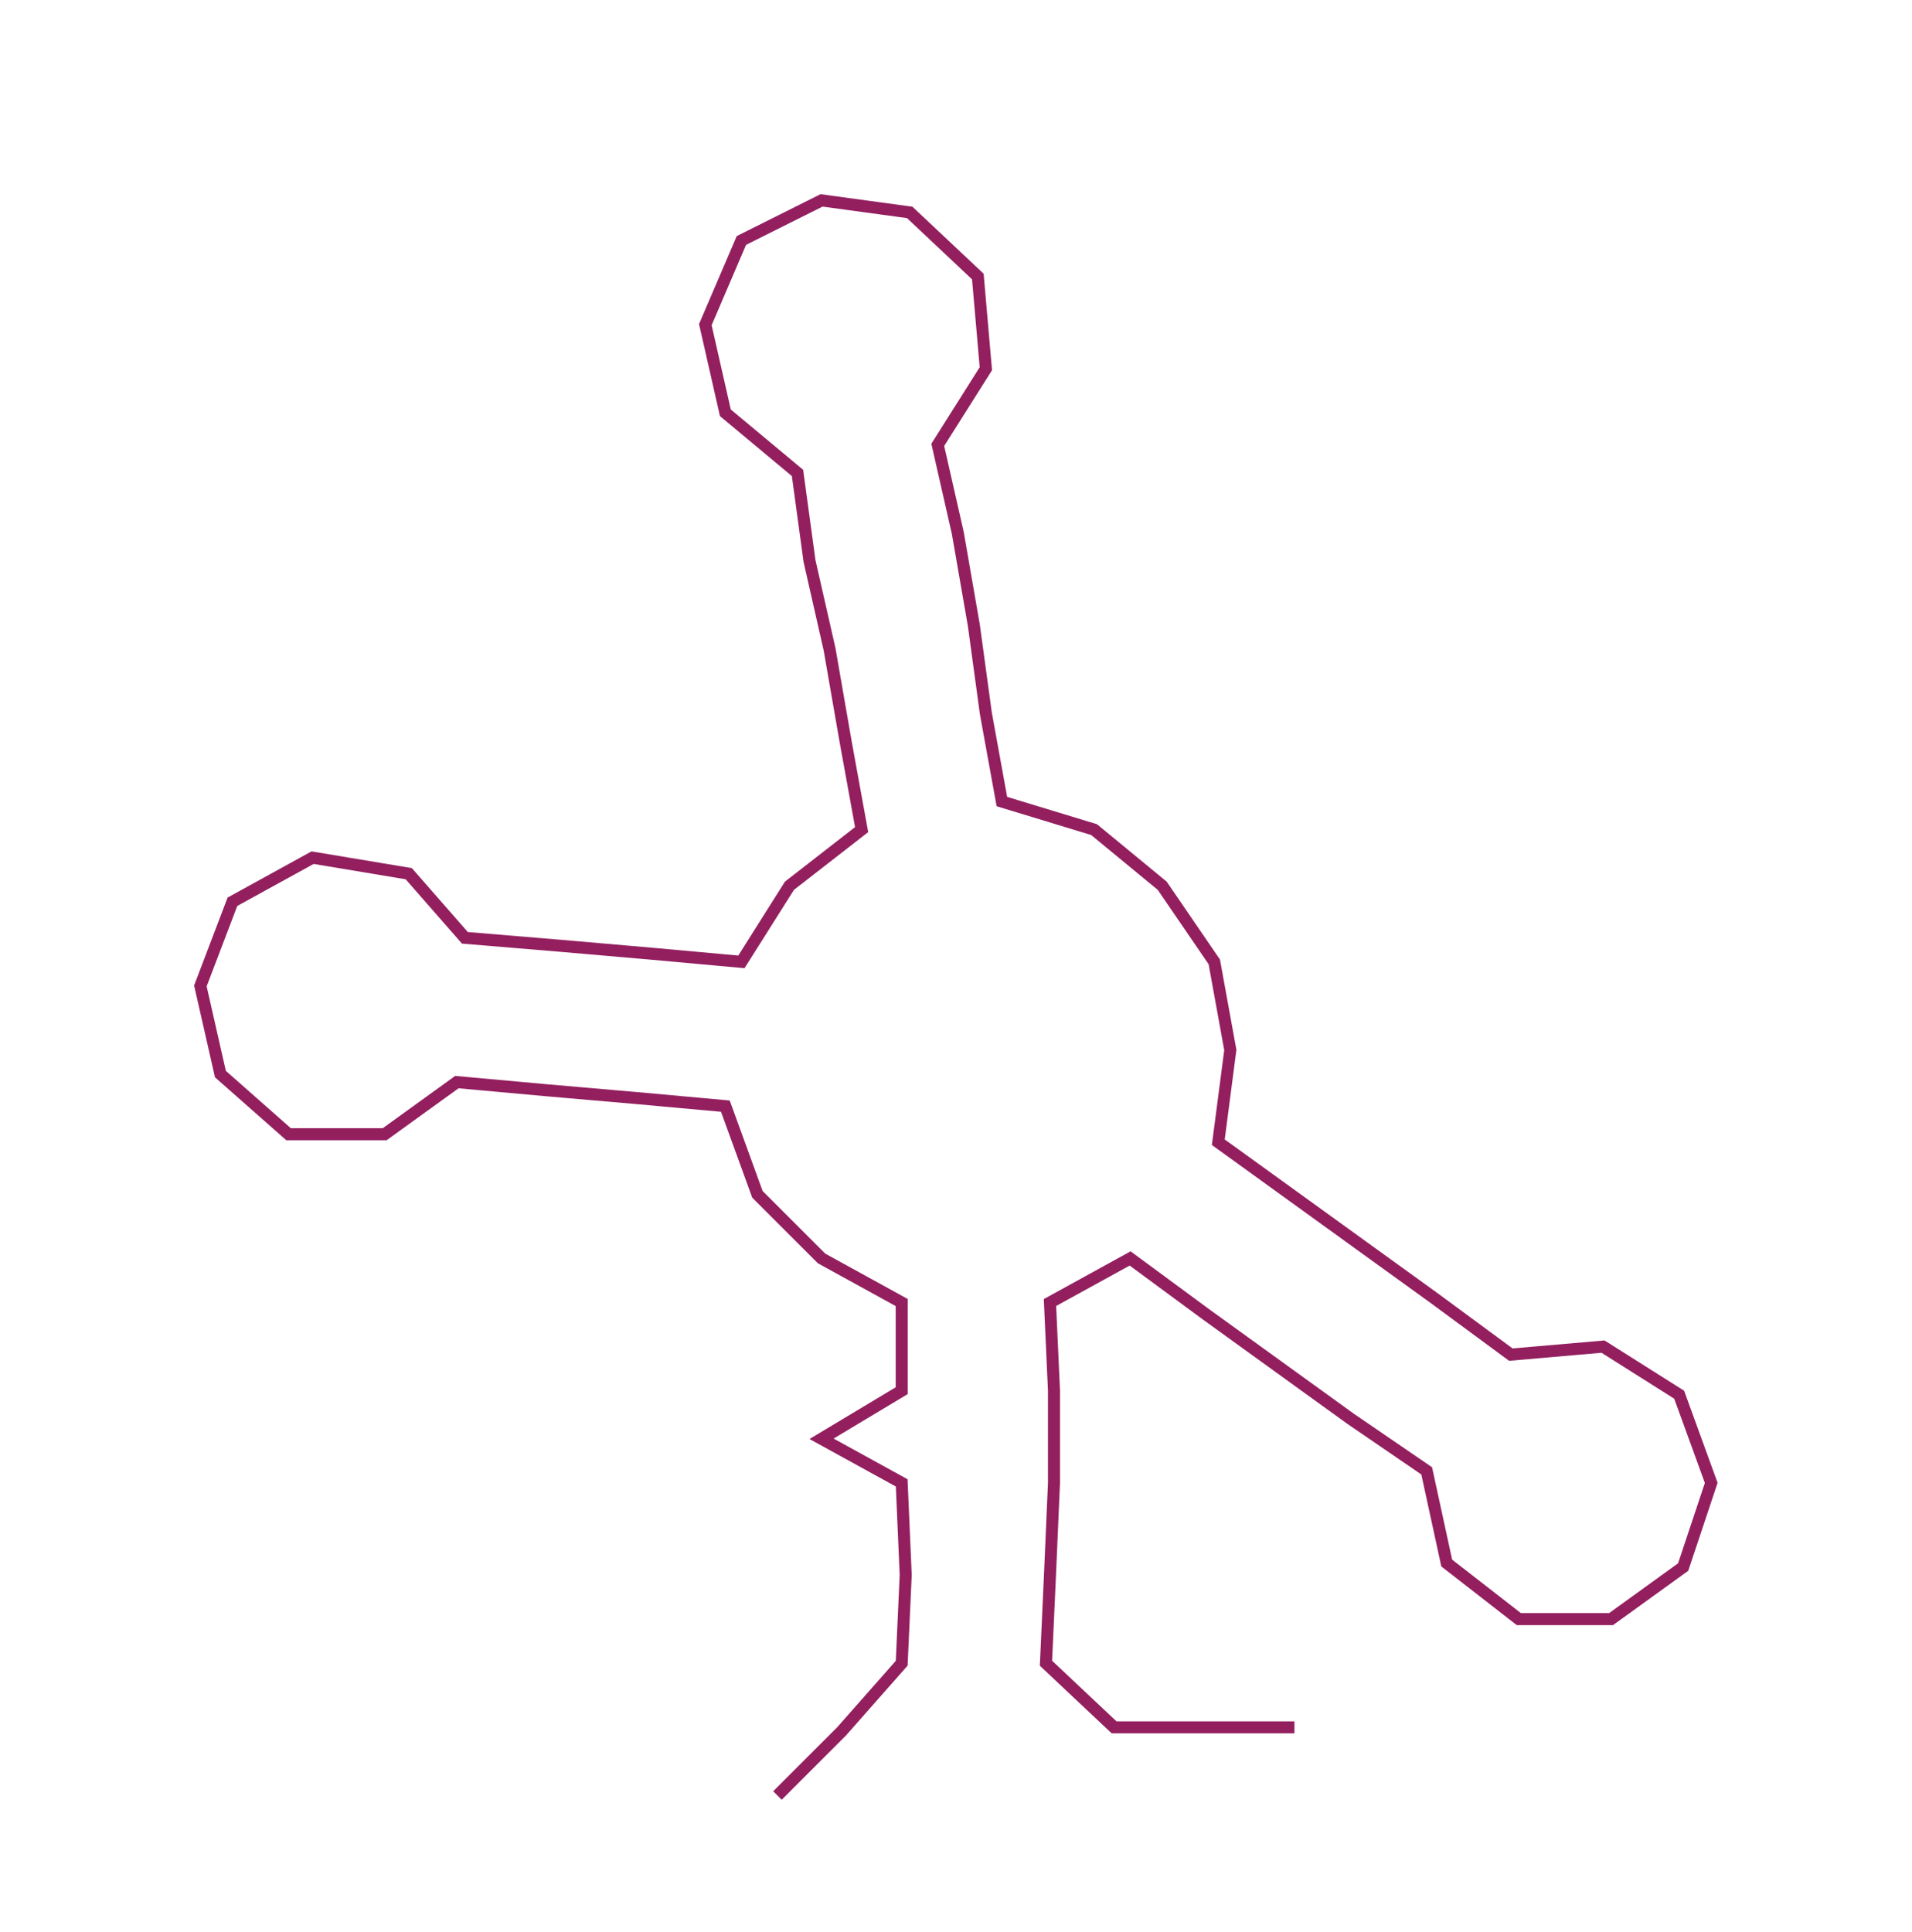 <ns0:svg xmlns:ns0="http://www.w3.org/2000/svg" width="296.87px" height="300px" viewBox="0 0 477.1 482.131"><ns0:path style="stroke:#931f5f;stroke-width:3px;fill:none;" d="M194 448 L194 448 L210 432 L225 415 L226 393 L225 370 L205 359 L225 347 L225 325 L205 314 L189 298 L181 276 L159 274 L136 272 L114 270 L96 283 L72 283 L55 268 L50 246 L58 225 L78 214 L102 218 L116 234 L140 236 L163 238 L185 240 L197 221 L215 207 L211 185 L207 162 L202 140 L199 118 L181 103 L176 81 L185 60 L205 50 L227 53 L244 69 L246 92 L234 111 L239 133 L243 156 L246 178 L250 200 L273 207 L290 221 L303 240 L307 262 L304 285 L322 298 L340 311 L358 324 L377 338 L400 336 L419 348 L427 370 L420 391 L402 404 L379 404 L361 390 L356 367 L337 354 L319 341 L301 328 L282 314 L262 325 L263 347 L263 370 L262 393 L261 415 L278 431 L300 431 L323 431" /></ns0:svg>